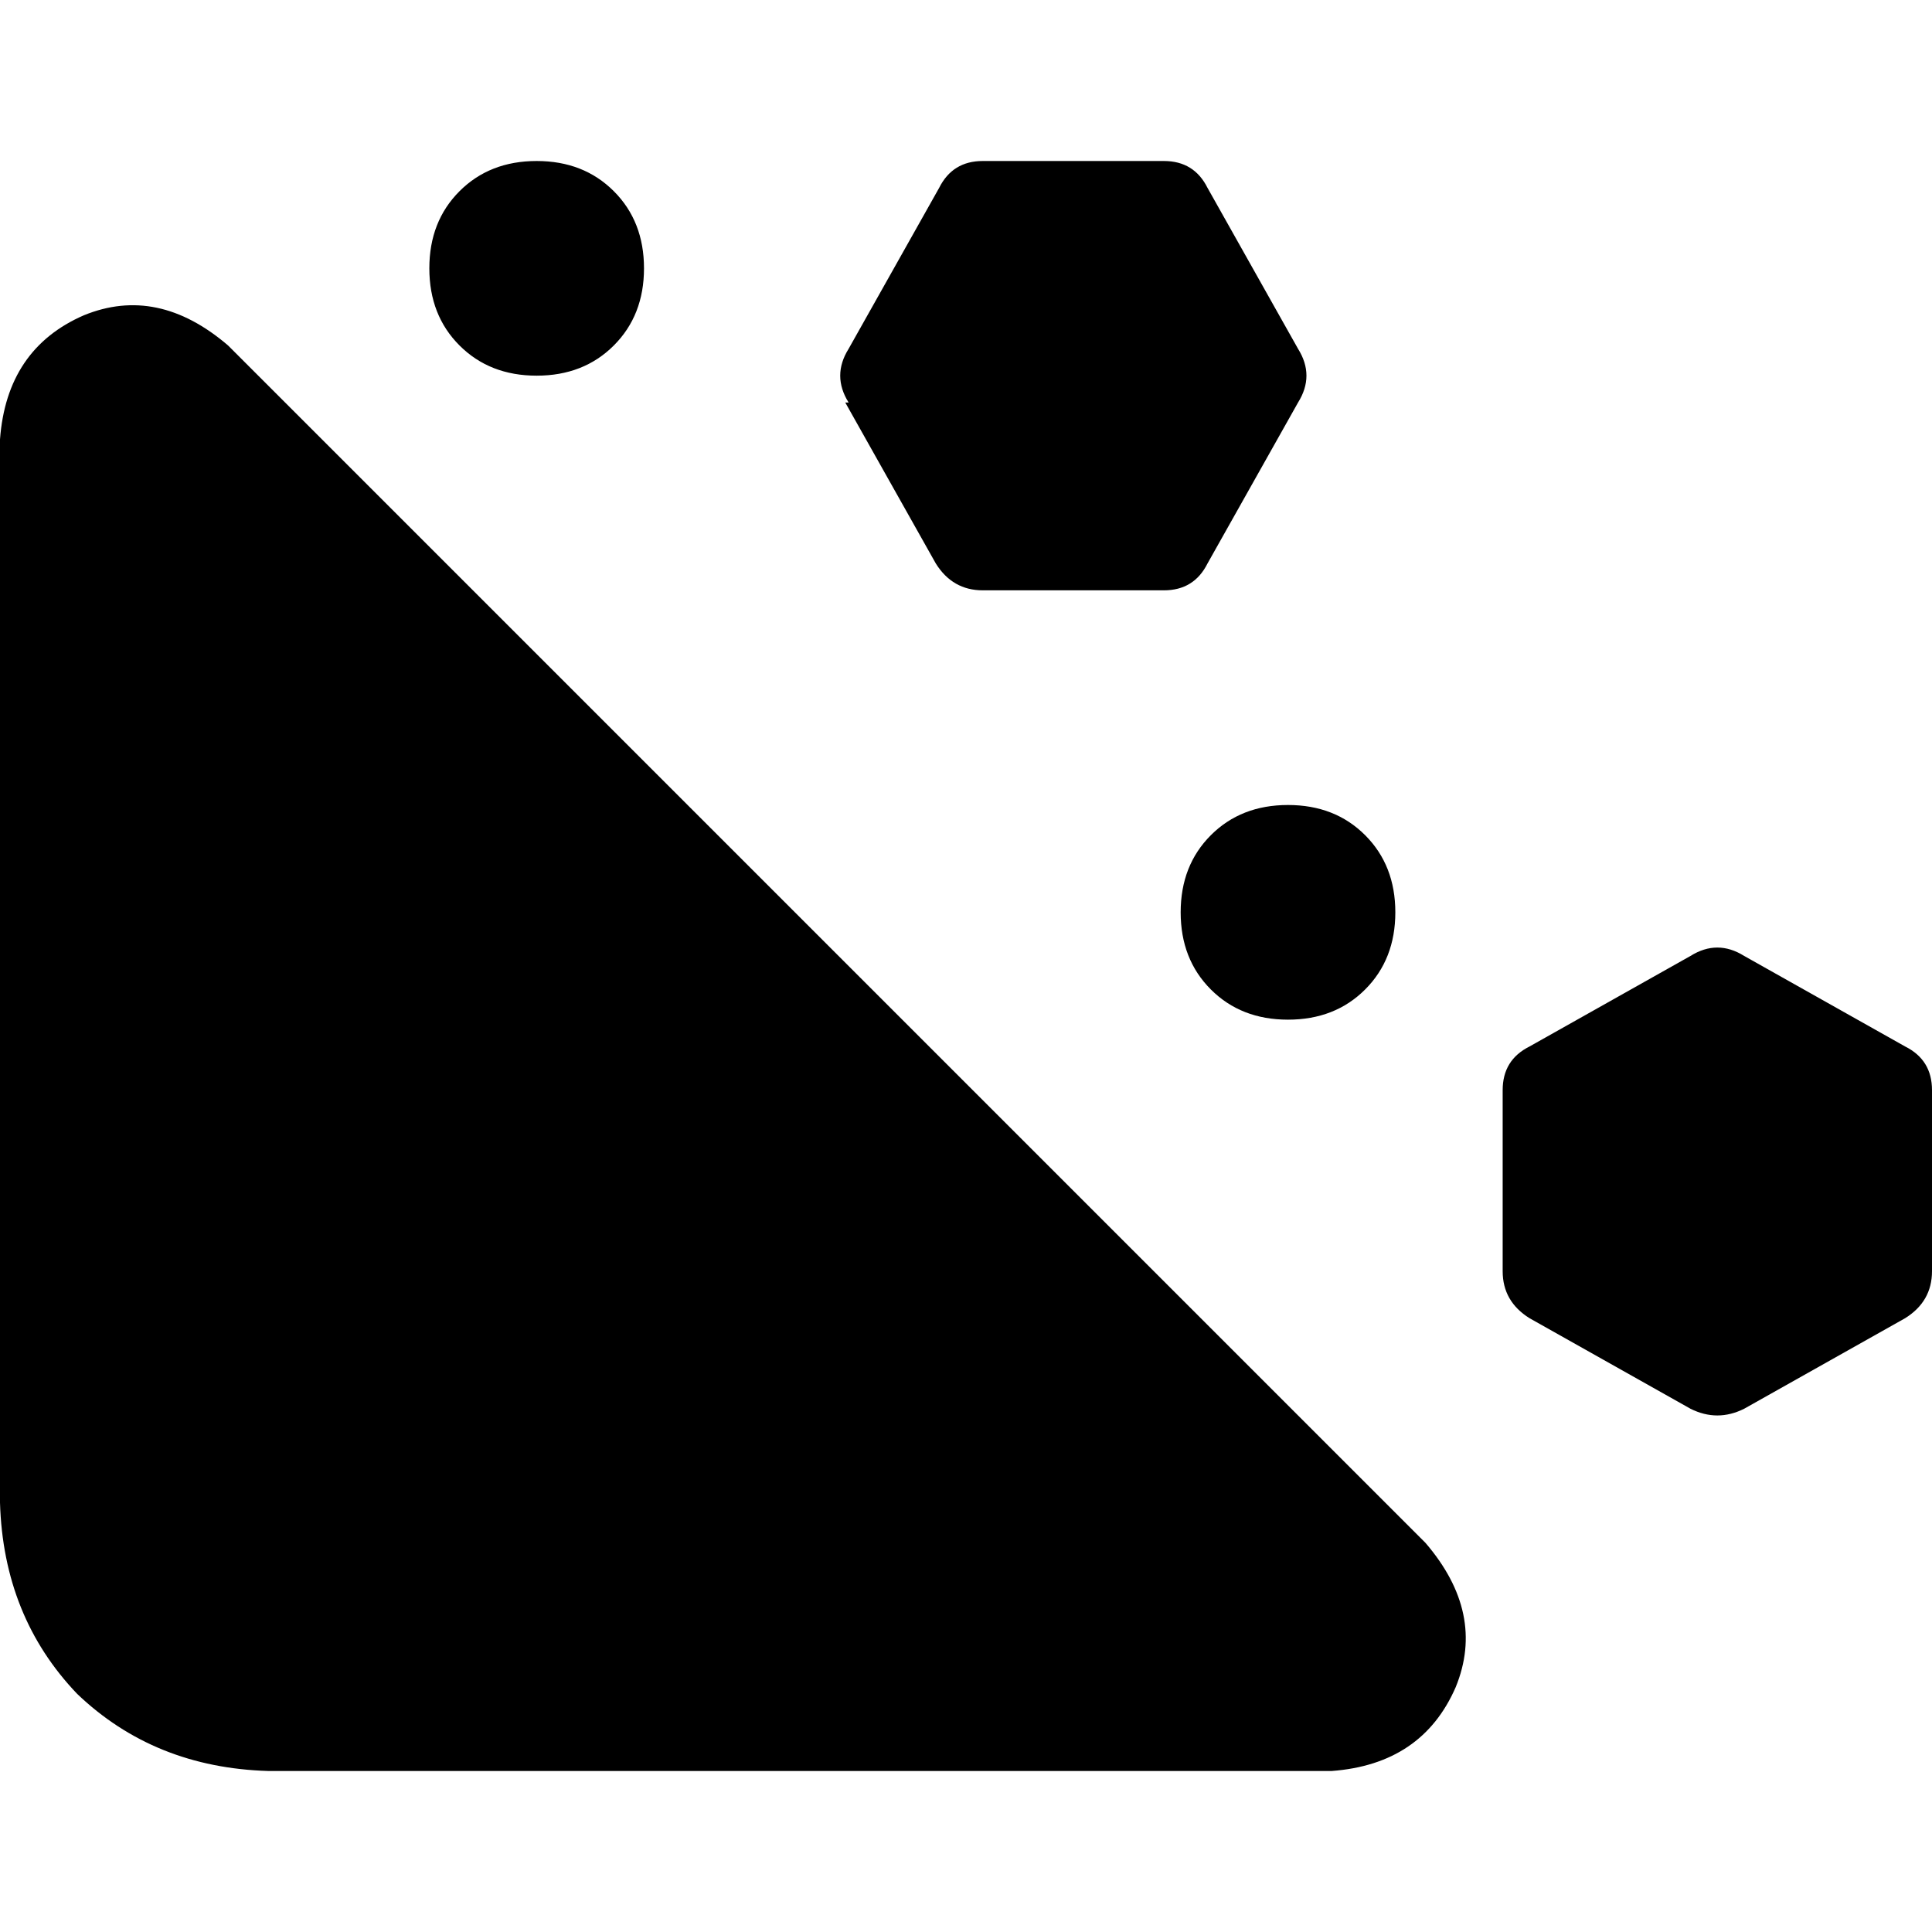 <svg xmlns="http://www.w3.org/2000/svg" viewBox="0 0 512 512">
  <path d="M 224 106.667 L 248 149.333 Q 252.444 156.444 260.444 156.444 L 308.444 156.444 Q 316.444 156.444 320 149.333 L 344 106.667 Q 348.444 99.556 344 92.444 L 320 49.778 Q 316.444 42.667 308.444 42.667 L 260.444 42.667 Q 252.444 42.667 248.889 49.778 L 224.889 92.444 Q 220.444 99.556 224.889 106.667 L 224 106.667 Z M 60.444 91.556 Q 41.778 75.556 22.222 83.556 L 22.222 83.556 Q 1.778 92.444 0 116.444 L 0 398.222 Q 0.889 428.444 20.444 448.889 Q 40.889 468.444 71.111 469.333 L 352.889 469.333 Q 376.889 467.556 385.778 447.111 Q 393.778 427.556 377.778 408.889 L 60.444 91.556 L 60.444 91.556 Z M 448 373.333 Q 455.111 376.889 462.222 373.333 L 504.889 349.333 Q 512 344.889 512 336.889 L 512 288.889 Q 512 280.889 504.889 277.333 L 462.222 253.333 Q 455.111 248.889 448 253.333 L 405.333 277.333 Q 398.222 280.889 398.222 288.889 L 398.222 336.889 Q 398.222 344.889 405.333 349.333 L 448 373.333 L 448 373.333 Z M 170.667 71.111 Q 170.667 58.667 162.667 50.667 L 162.667 50.667 Q 154.667 42.667 142.222 42.667 Q 129.778 42.667 121.778 50.667 Q 113.778 58.667 113.778 71.111 Q 113.778 83.556 121.778 91.556 Q 129.778 99.556 142.222 99.556 Q 154.667 99.556 162.667 91.556 Q 170.667 83.556 170.667 71.111 L 170.667 71.111 Z M 341.333 270.222 Q 353.778 270.222 361.778 262.222 L 361.778 262.222 Q 369.778 254.222 369.778 241.778 Q 369.778 229.333 361.778 221.333 Q 353.778 213.333 341.333 213.333 Q 328.889 213.333 320.889 221.333 Q 312.889 229.333 312.889 241.778 Q 312.889 254.222 320.889 262.222 Q 328.889 270.222 341.333 270.222 L 341.333 270.222 Z" />
</svg>